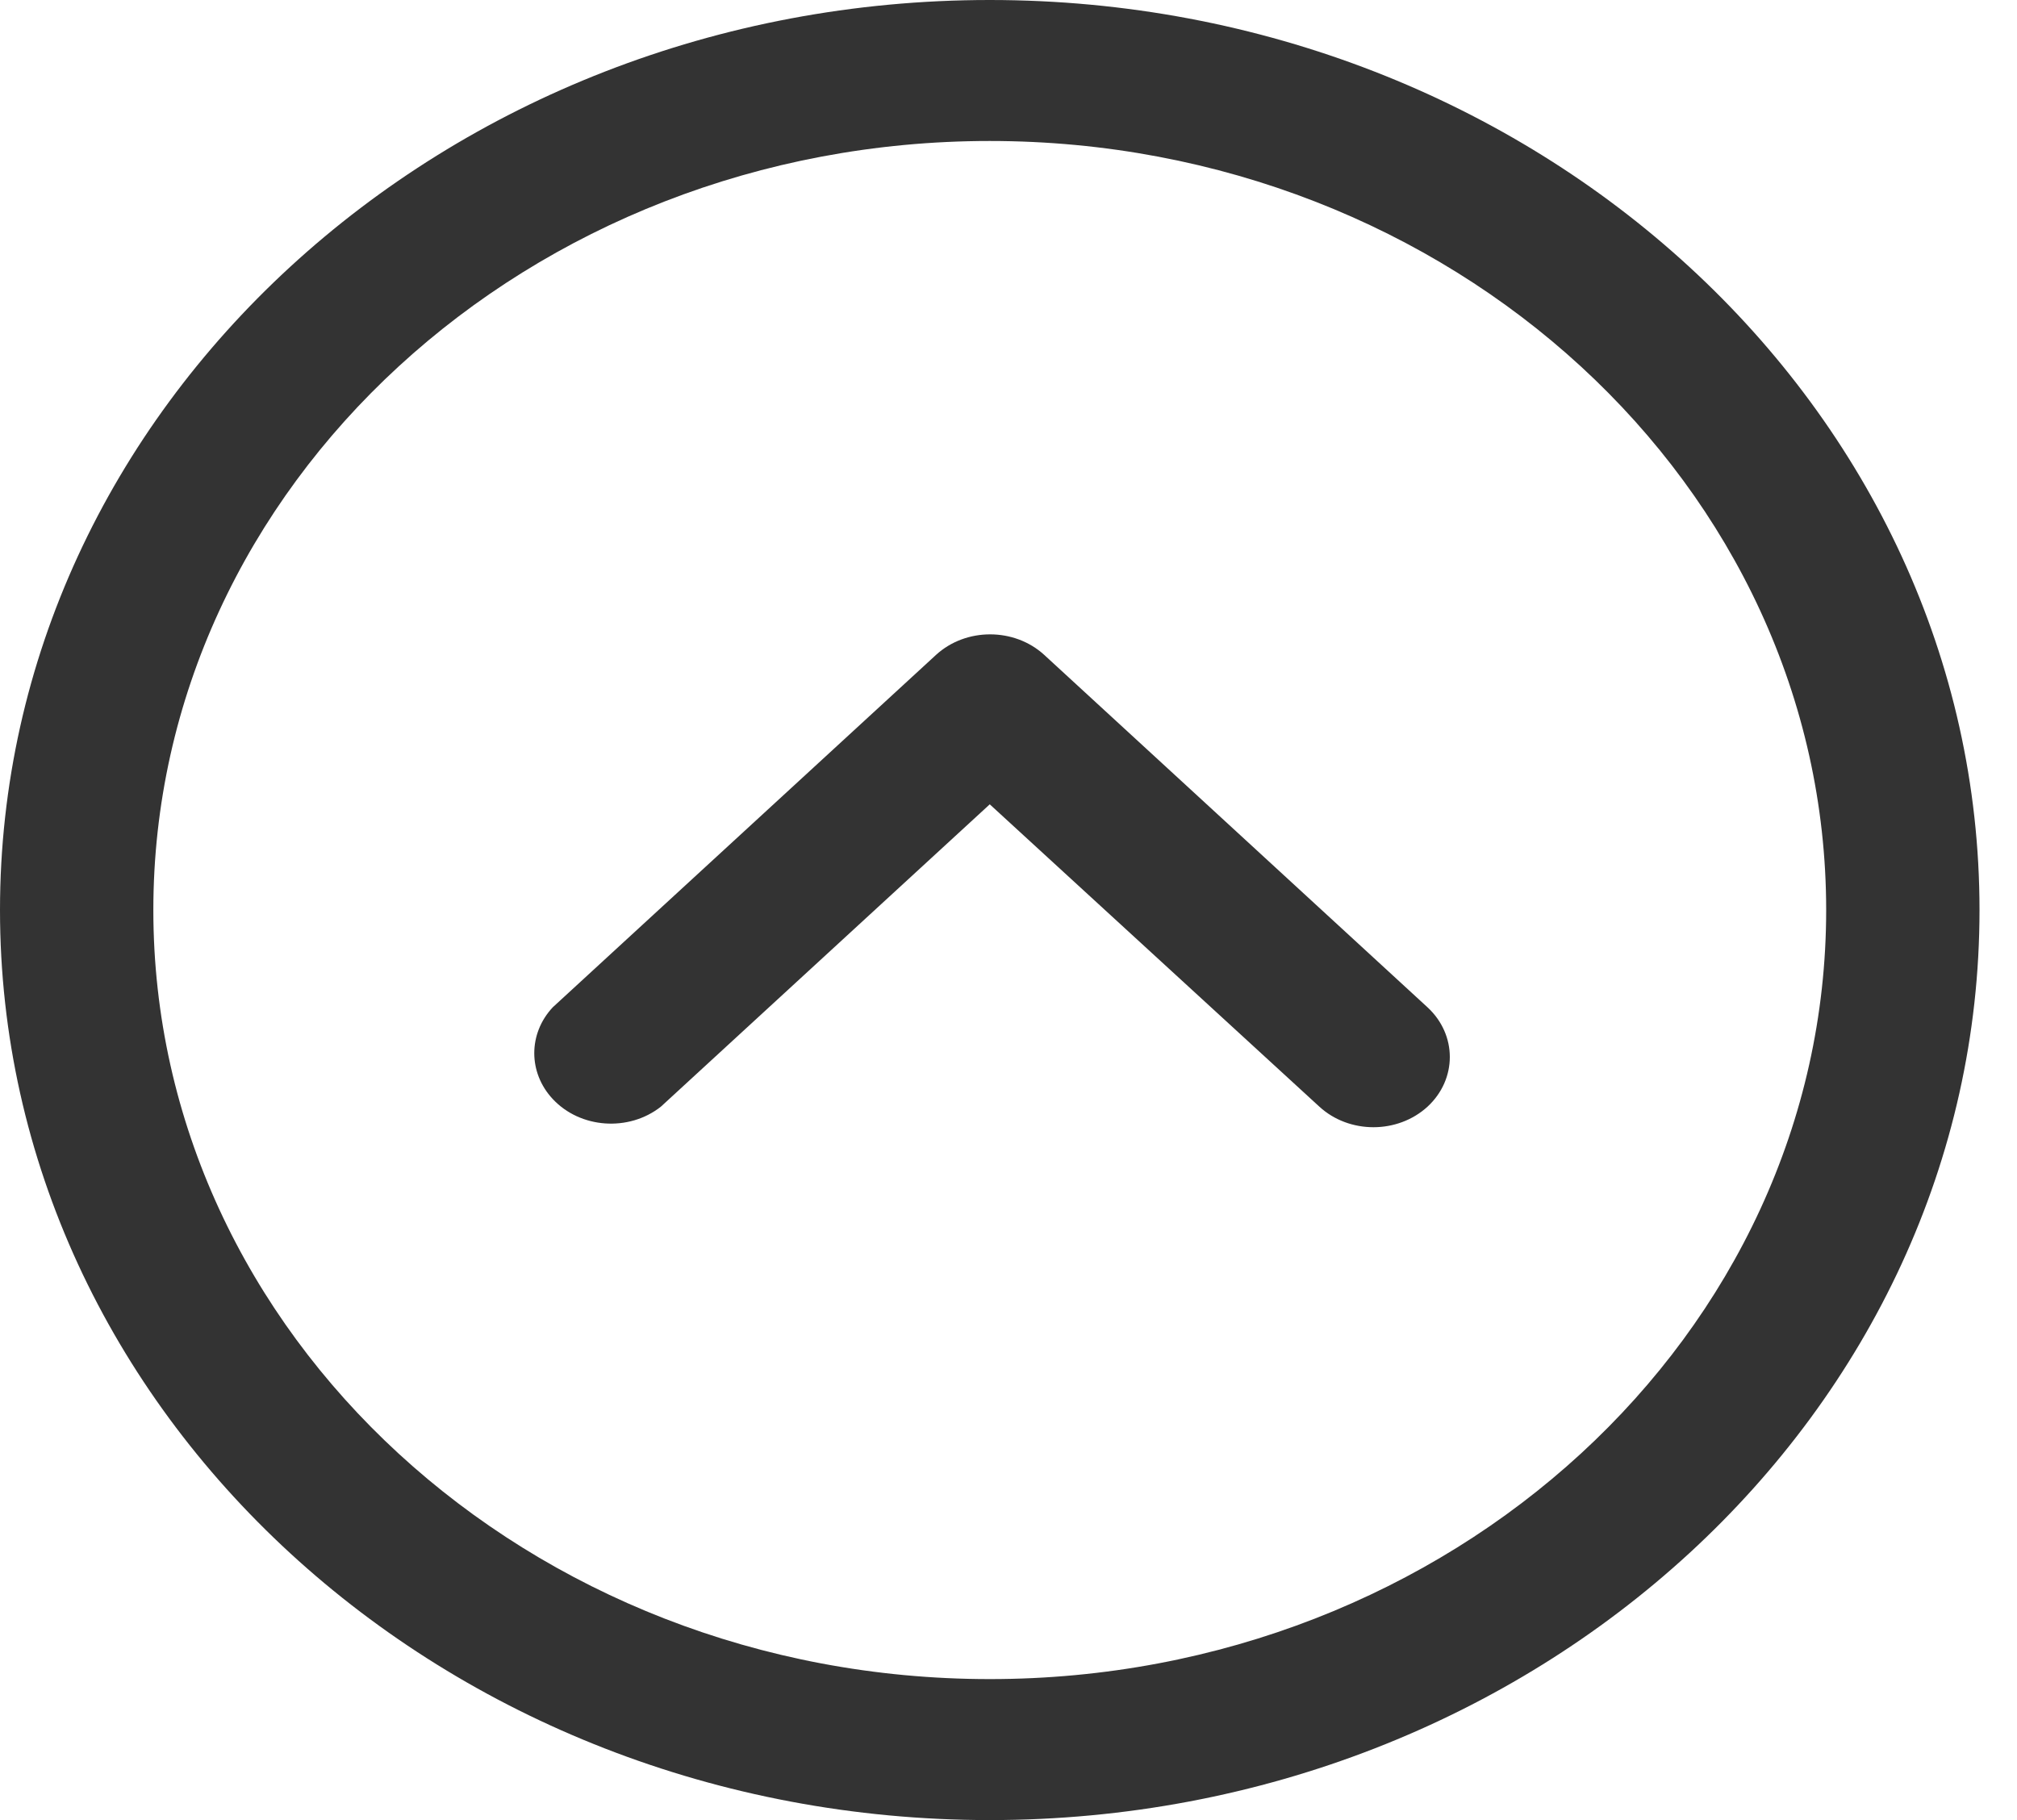 <svg width="41" height="37" viewBox="0 0 41 37" fill="none" xmlns="http://www.w3.org/2000/svg">
<path d="M20.119 0C9.025 0 0 8.298 0 18.5C0 28.701 9.025 37 20.119 37C31.213 37 40.238 28.7 40.238 18.5C40.238 8.3 31.213 0 20.119 0ZM20.119 34.134C10.745 34.134 3.117 27.121 3.117 18.5C3.117 9.879 10.745 2.866 20.119 2.866C29.494 2.866 37.121 9.879 37.121 18.5C37.121 27.121 29.493 34.134 20.119 34.134Z" fill="#333333"/>
<path d="M29.017 20.477L21.225 13.312C20.617 12.757 19.635 12.757 19.028 13.312L11.236 20.477C10.735 21.013 10.735 21.806 11.236 22.342C11.795 22.942 12.78 23.012 13.433 22.498L20.119 16.351L26.82 22.498C27.427 23.054 28.409 23.054 29.017 22.498C29.622 21.939 29.622 21.036 29.017 20.477Z" fill="#333333"/>
</svg>
